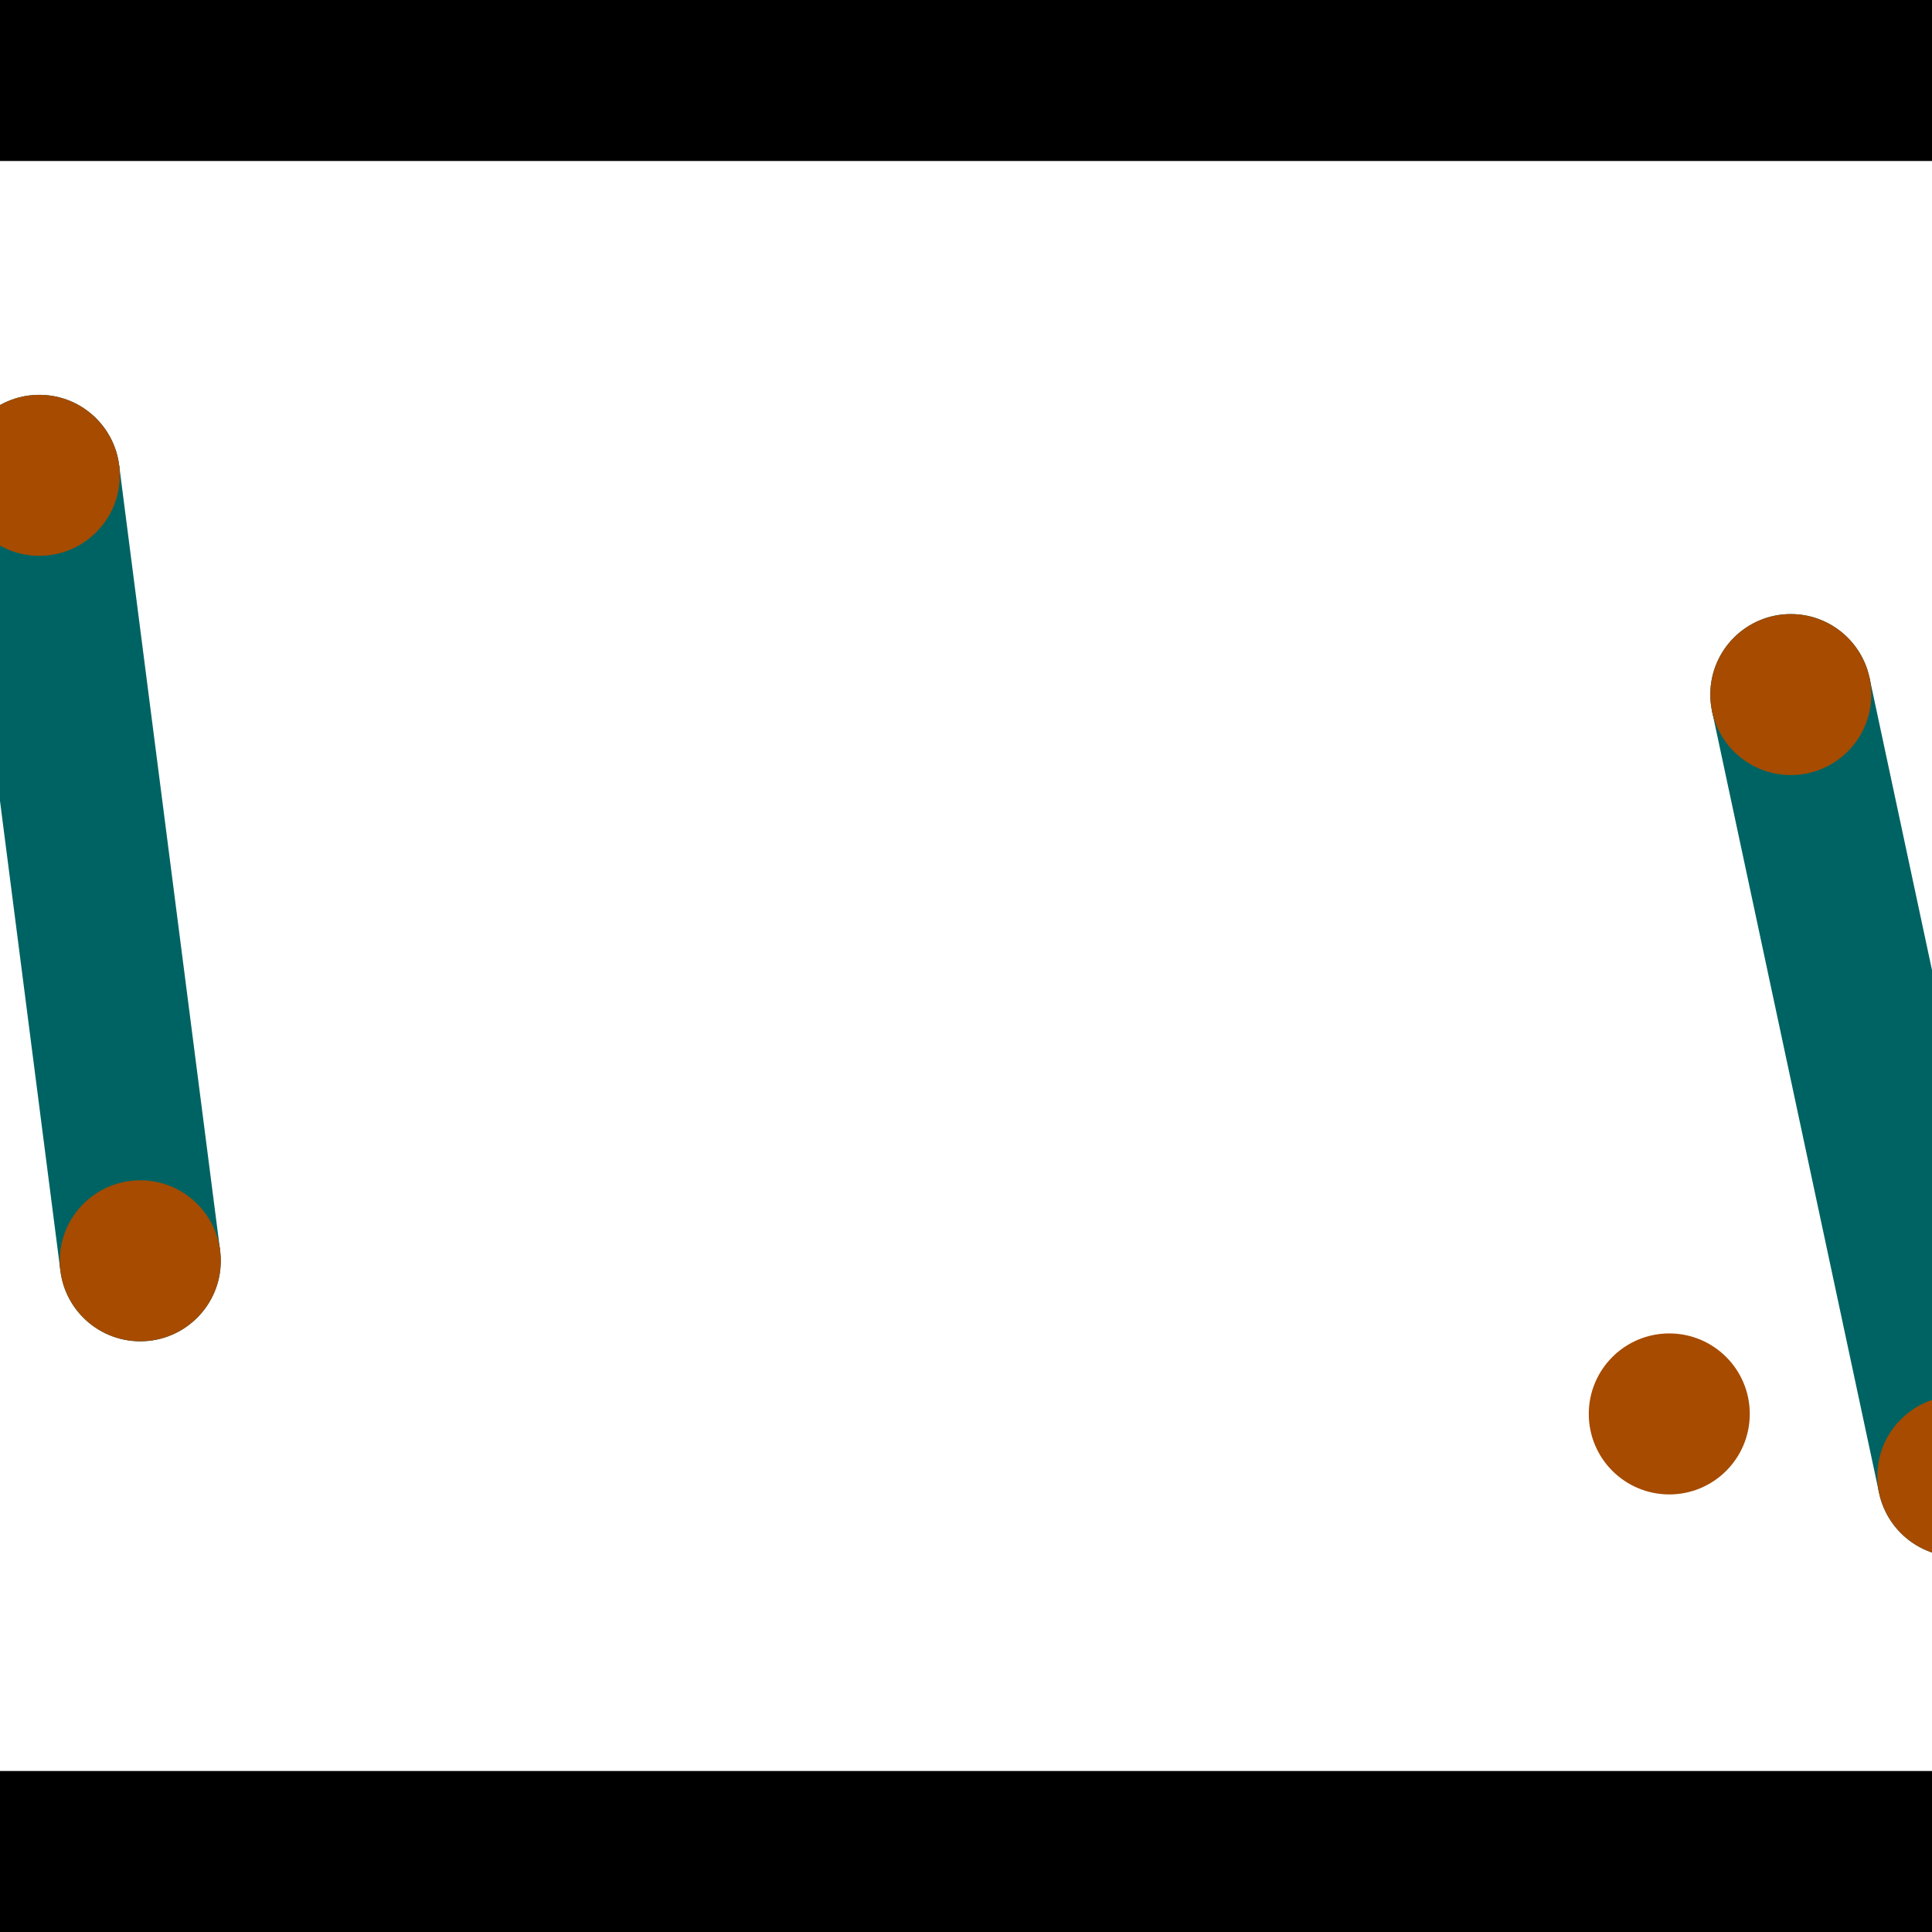 <?xml version="1.0" encoding="utf-8"?> <!-- Generator: Adobe Illustrator 13.0.0, SVG Export Plug-In . SVG Version: 6.00 Build 14948)  --> <svg version="1.2" baseProfile="tiny" id="Layer_1" xmlns="http://www.w3.org/2000/svg" xmlns:xlink="http://www.w3.org/1999/xlink" x="0px" y="0px" width="512px" height="512px" viewBox="0 0 512 512" xml:space="preserve">
<rect x="0" y="0" width="512" height="512" fill="#333333" stroke="none"/>
<polygon points="0,0 512,0 512,512 0,512" style="fill:#ffffff; stroke:#000000;stroke-width:0"/>
<polygon points="-10.746,128.686 31.573,123.245 58.336,331.407 16.018,336.848" style="fill:#006363; stroke:#000000;stroke-width:0"/>
<circle fill="#006363" stroke="#006363" stroke-width="0" cx="10.414" cy="125.966" r="21.333"/>
<circle fill="#006363" stroke="#006363" stroke-width="0" cx="37.177" cy="334.127" r="21.333"/>
<polygon points="453.718,188.525 495.443,179.609 539.708,386.768 497.983,395.684" style="fill:#006363; stroke:#000000;stroke-width:0"/>
<circle fill="#006363" stroke="#006363" stroke-width="0" cx="474.58" cy="184.067" r="21.333"/>
<circle fill="#006363" stroke="#006363" stroke-width="0" cx="518.845" cy="391.226" r="21.333"/>
<polygon points="1256,469.333 256,1469.33 -744,469.333" style="fill:#000000; stroke:#000000;stroke-width:0"/>
<polygon points="-744,42.667 256,-957.333 1256,42.667" style="fill:#000000; stroke:#000000;stroke-width:0"/>
<circle fill="#a64b00" stroke="#a64b00" stroke-width="0" cx="10.414" cy="125.966" r="21.333"/>
<circle fill="#a64b00" stroke="#a64b00" stroke-width="0" cx="37.177" cy="334.127" r="21.333"/>
<circle fill="#a64b00" stroke="#a64b00" stroke-width="0" cx="474.58" cy="184.067" r="21.333"/>
<circle fill="#a64b00" stroke="#a64b00" stroke-width="0" cx="518.845" cy="391.226" r="21.333"/>
<circle fill="#a64b00" stroke="#a64b00" stroke-width="0" cx="442.376" cy="374.706" r="21.333"/>
</svg>
